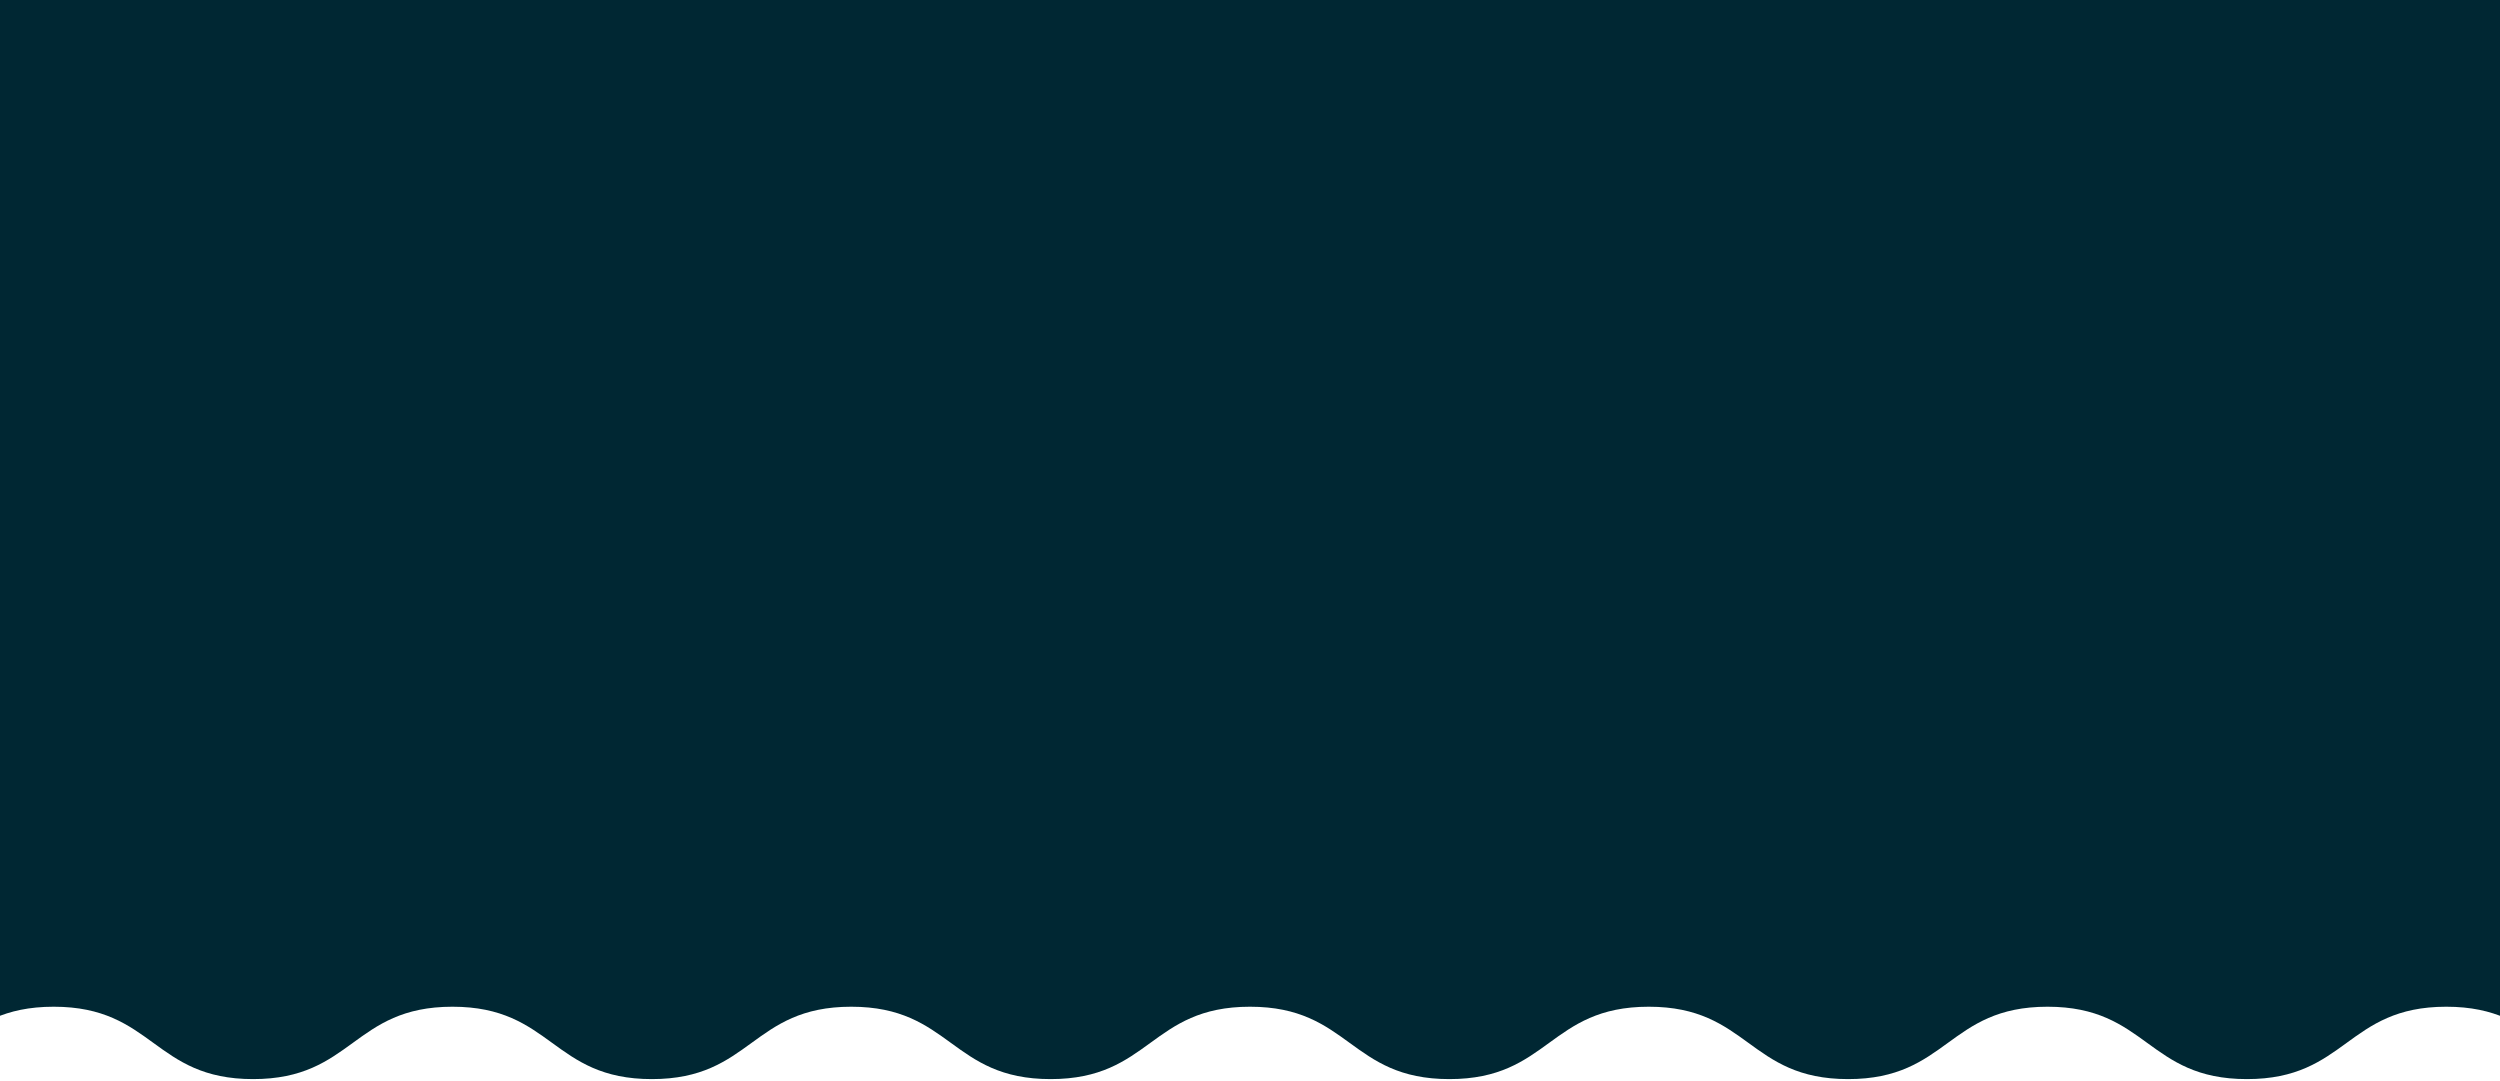 <svg xmlns="http://www.w3.org/2000/svg" width="768" height="332" viewBox="0 0 768 332" fill="none">
  <path d="M0 278V0H768V278H874V309.265C858.688 309.265 851.031 314.824 843.375 320.383C835.719 325.941 828.062 331.5 812.75 331.5C797.438 331.5 789.781 325.941 782.125 320.383C774.469 314.824 766.812 309.265 751.5 309.265C736.188 309.265 728.531 314.824 720.875 320.383C713.219 325.941 705.562 331.5 690.25 331.5C674.938 331.5 667.281 325.941 659.625 320.383C651.969 314.824 644.312 309.265 629 309.265C613.688 309.265 606.031 314.824 598.375 320.383C590.719 325.941 583.062 331.5 567.75 331.5C552.438 331.5 544.781 325.941 537.125 320.383C529.469 314.824 521.812 309.265 506.5 309.265C491.188 309.265 483.531 314.824 475.875 320.383C468.219 325.941 460.562 331.5 445.25 331.5C429.938 331.5 422.281 325.941 414.625 320.383C406.969 314.824 399.312 309.265 384 309.265C368.688 309.265 361.031 314.824 353.375 320.383C345.719 325.941 338.062 331.5 322.75 331.5C307.438 331.5 299.781 325.941 292.125 320.383C284.469 314.824 276.812 309.265 261.5 309.265C246.188 309.265 238.531 314.824 230.875 320.383C223.219 325.941 215.562 331.5 200.25 331.5C184.938 331.5 177.281 325.941 169.625 320.383C161.969 314.824 154.312 309.265 139 309.265C123.688 309.265 116.031 314.824 108.375 320.383C100.719 325.941 93.062 331.5 77.75 331.5C62.438 331.5 54.781 325.941 47.125 320.383C39.469 314.824 31.812 309.265 16.5 309.265C1.188 309.265 -6.469 314.824 -14.125 320.383C-21.781 325.941 -29.438 331.5 -44.75 331.5C-60.062 331.5 -67.719 325.941 -75.375 320.383C-83.031 314.824 -90.688 309.265 -106 309.265V278.001L0 278Z" fill="#002733"/>
</svg>